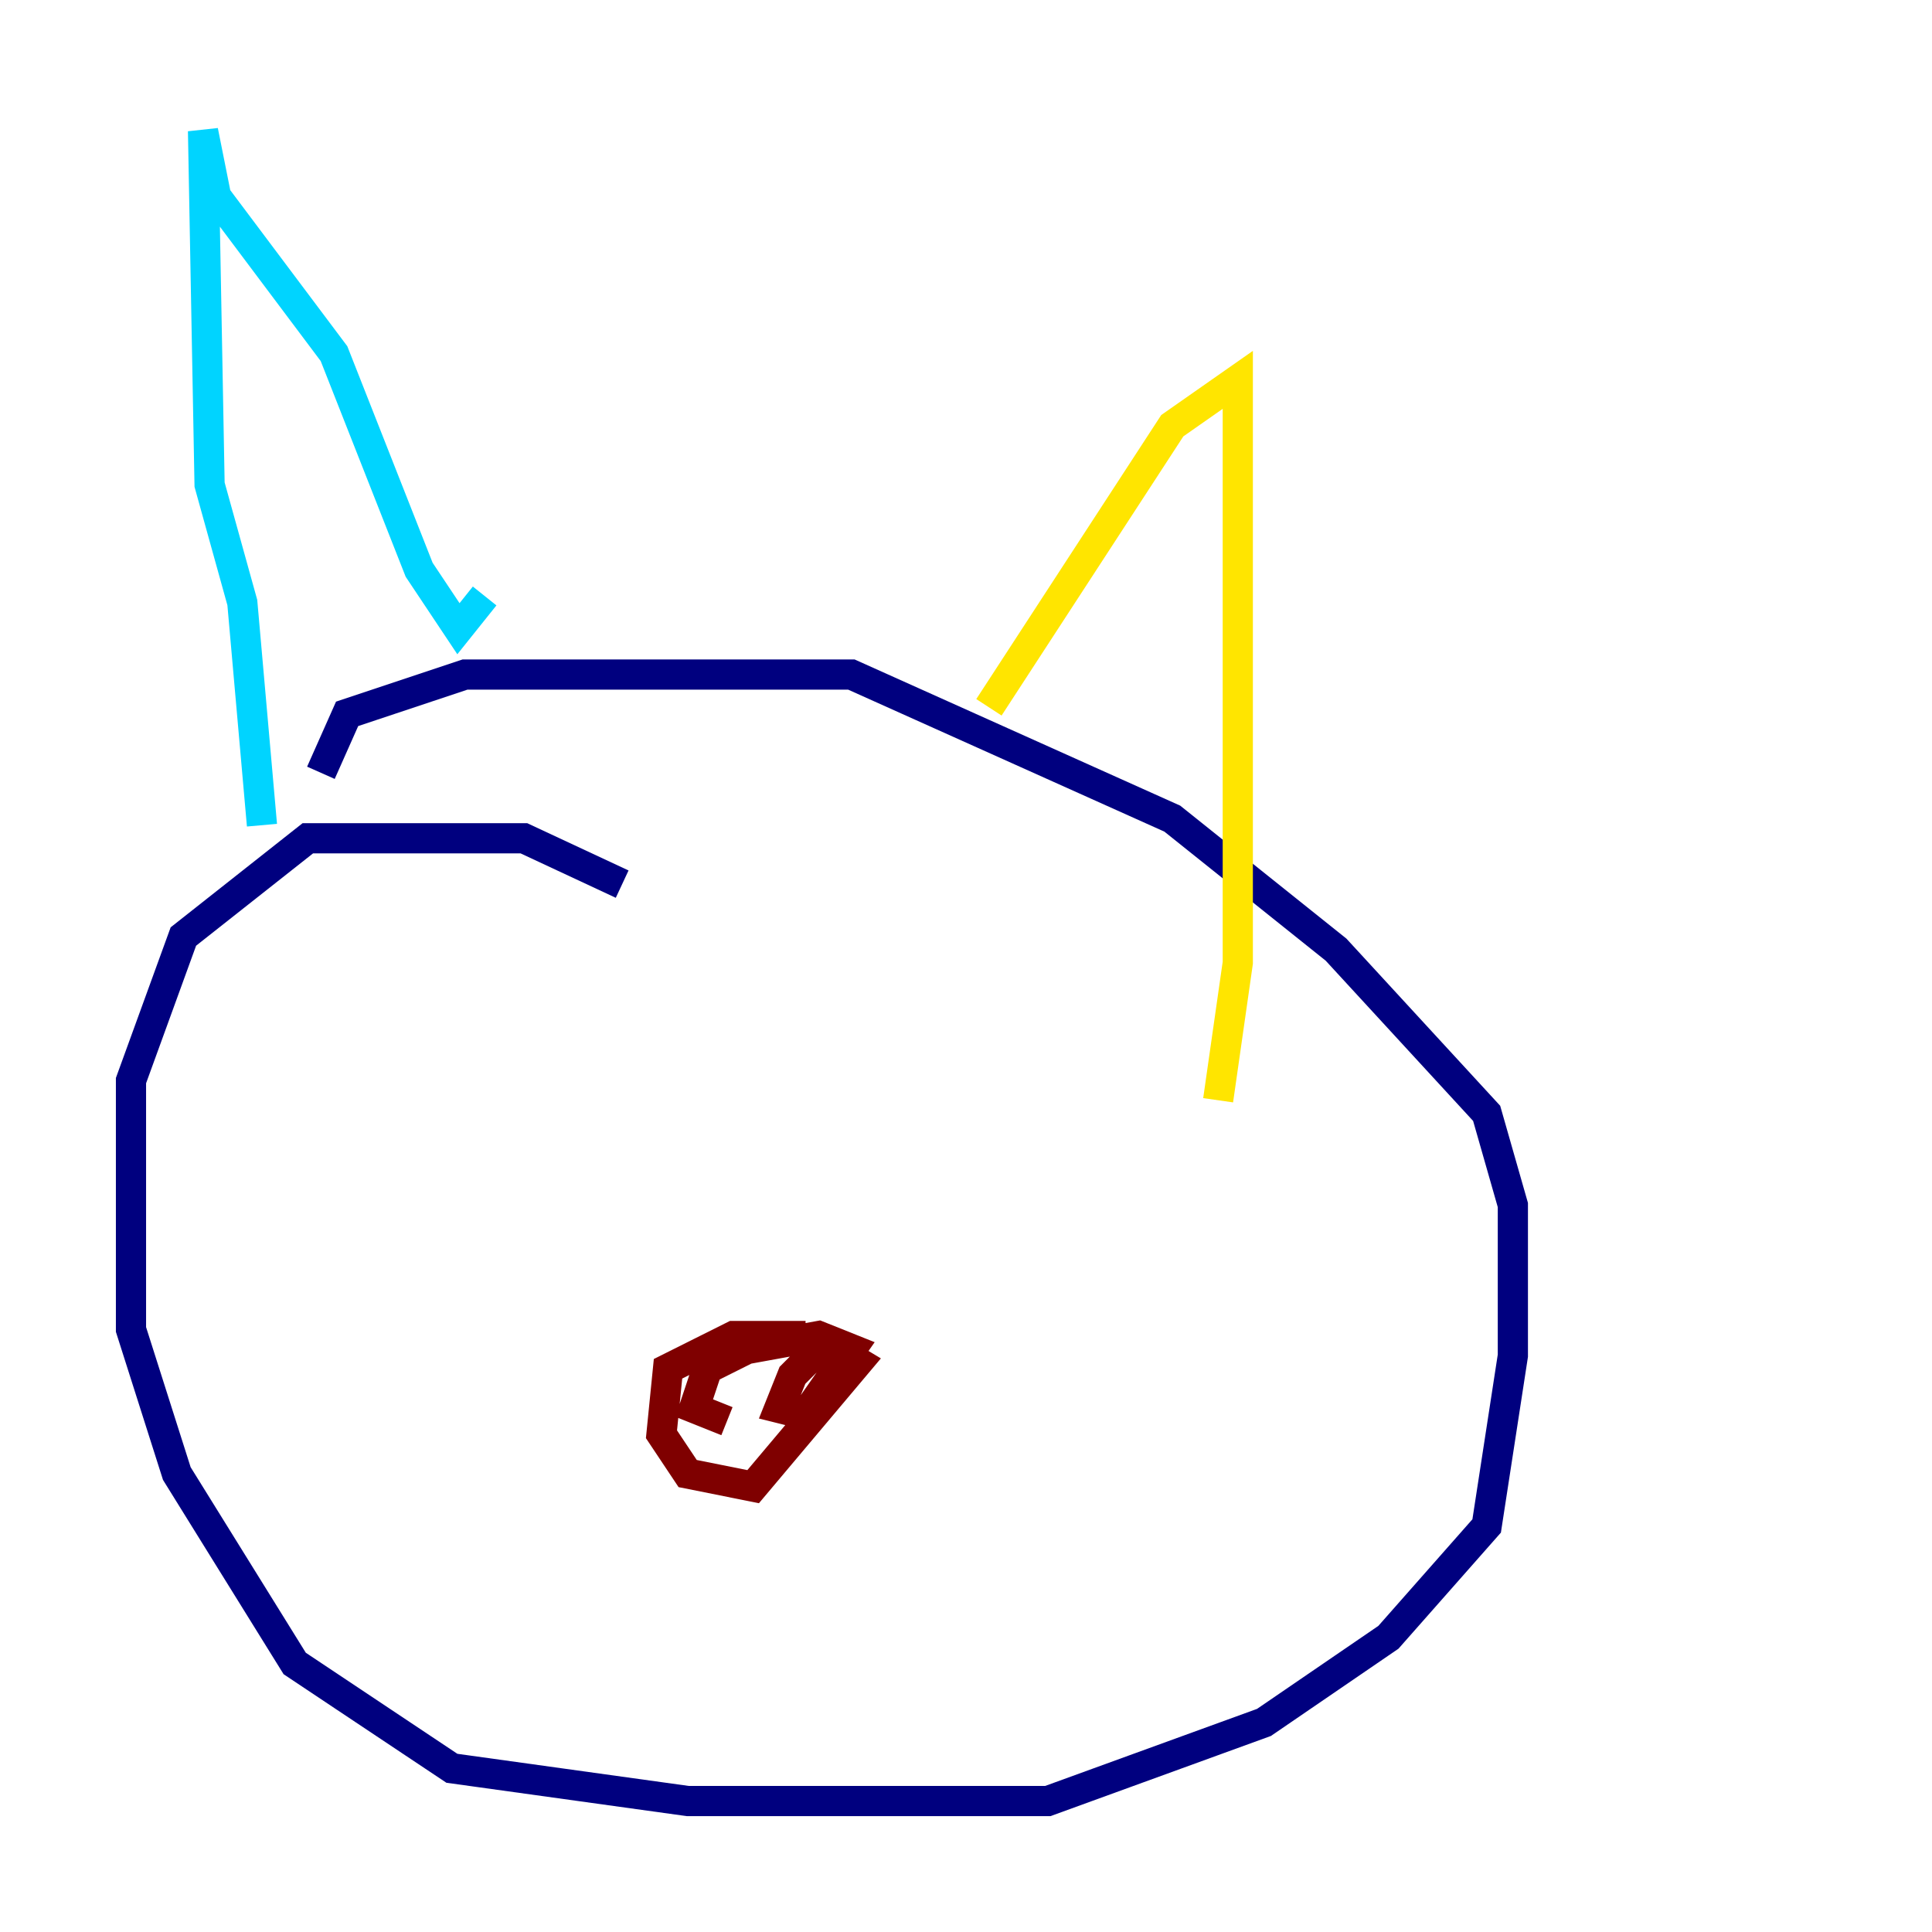 <?xml version="1.0" encoding="utf-8" ?>
<svg baseProfile="tiny" height="128" version="1.2" viewBox="0,0,128,128" width="128" xmlns="http://www.w3.org/2000/svg" xmlns:ev="http://www.w3.org/2001/xml-events" xmlns:xlink="http://www.w3.org/1999/xlink"><defs /><polyline fill="none" points="41.22,58.576 34.712,55.539 20.393,55.539 12.149,62.047 8.678,71.593 8.678,88.081 11.715,97.627 19.525,110.21 29.939,117.153 45.559,119.322 69.424,119.322 83.742,114.115 91.986,108.475 98.495,101.098 100.231,89.817 100.231,79.837 98.495,73.763 88.515,62.915 77.668,54.237 56.407,44.691 30.807,44.691 22.997,47.295 21.261,51.2" stroke="#00007f" stroke-width="2" /><polyline fill="none" points="17.356,54.671 16.054,39.919 13.885,32.108 13.451,8.678 14.319,13.017 22.129,23.43 27.77,37.749 30.373,41.654 32.108,39.485" stroke="#00d4ff" stroke-width="2" /><polyline fill="none" points="65.519,46.861 77.668,28.203 82.007,25.166 82.007,63.783 80.705,72.895" stroke="#ffe500" stroke-width="2" /><polyline fill="none" points="53.37,88.515 48.597,88.515 44.258,90.685 43.824,95.024 45.559,97.627 49.898,98.495 56.841,90.251 54.671,88.949 52.502,91.119 51.634,93.288 53.37,93.722 56.407,89.383 54.237,88.515 49.464,89.383 46.861,90.685 45.993,93.288 48.163,94.156" stroke="#7f0000" stroke-width="2" /></svg>